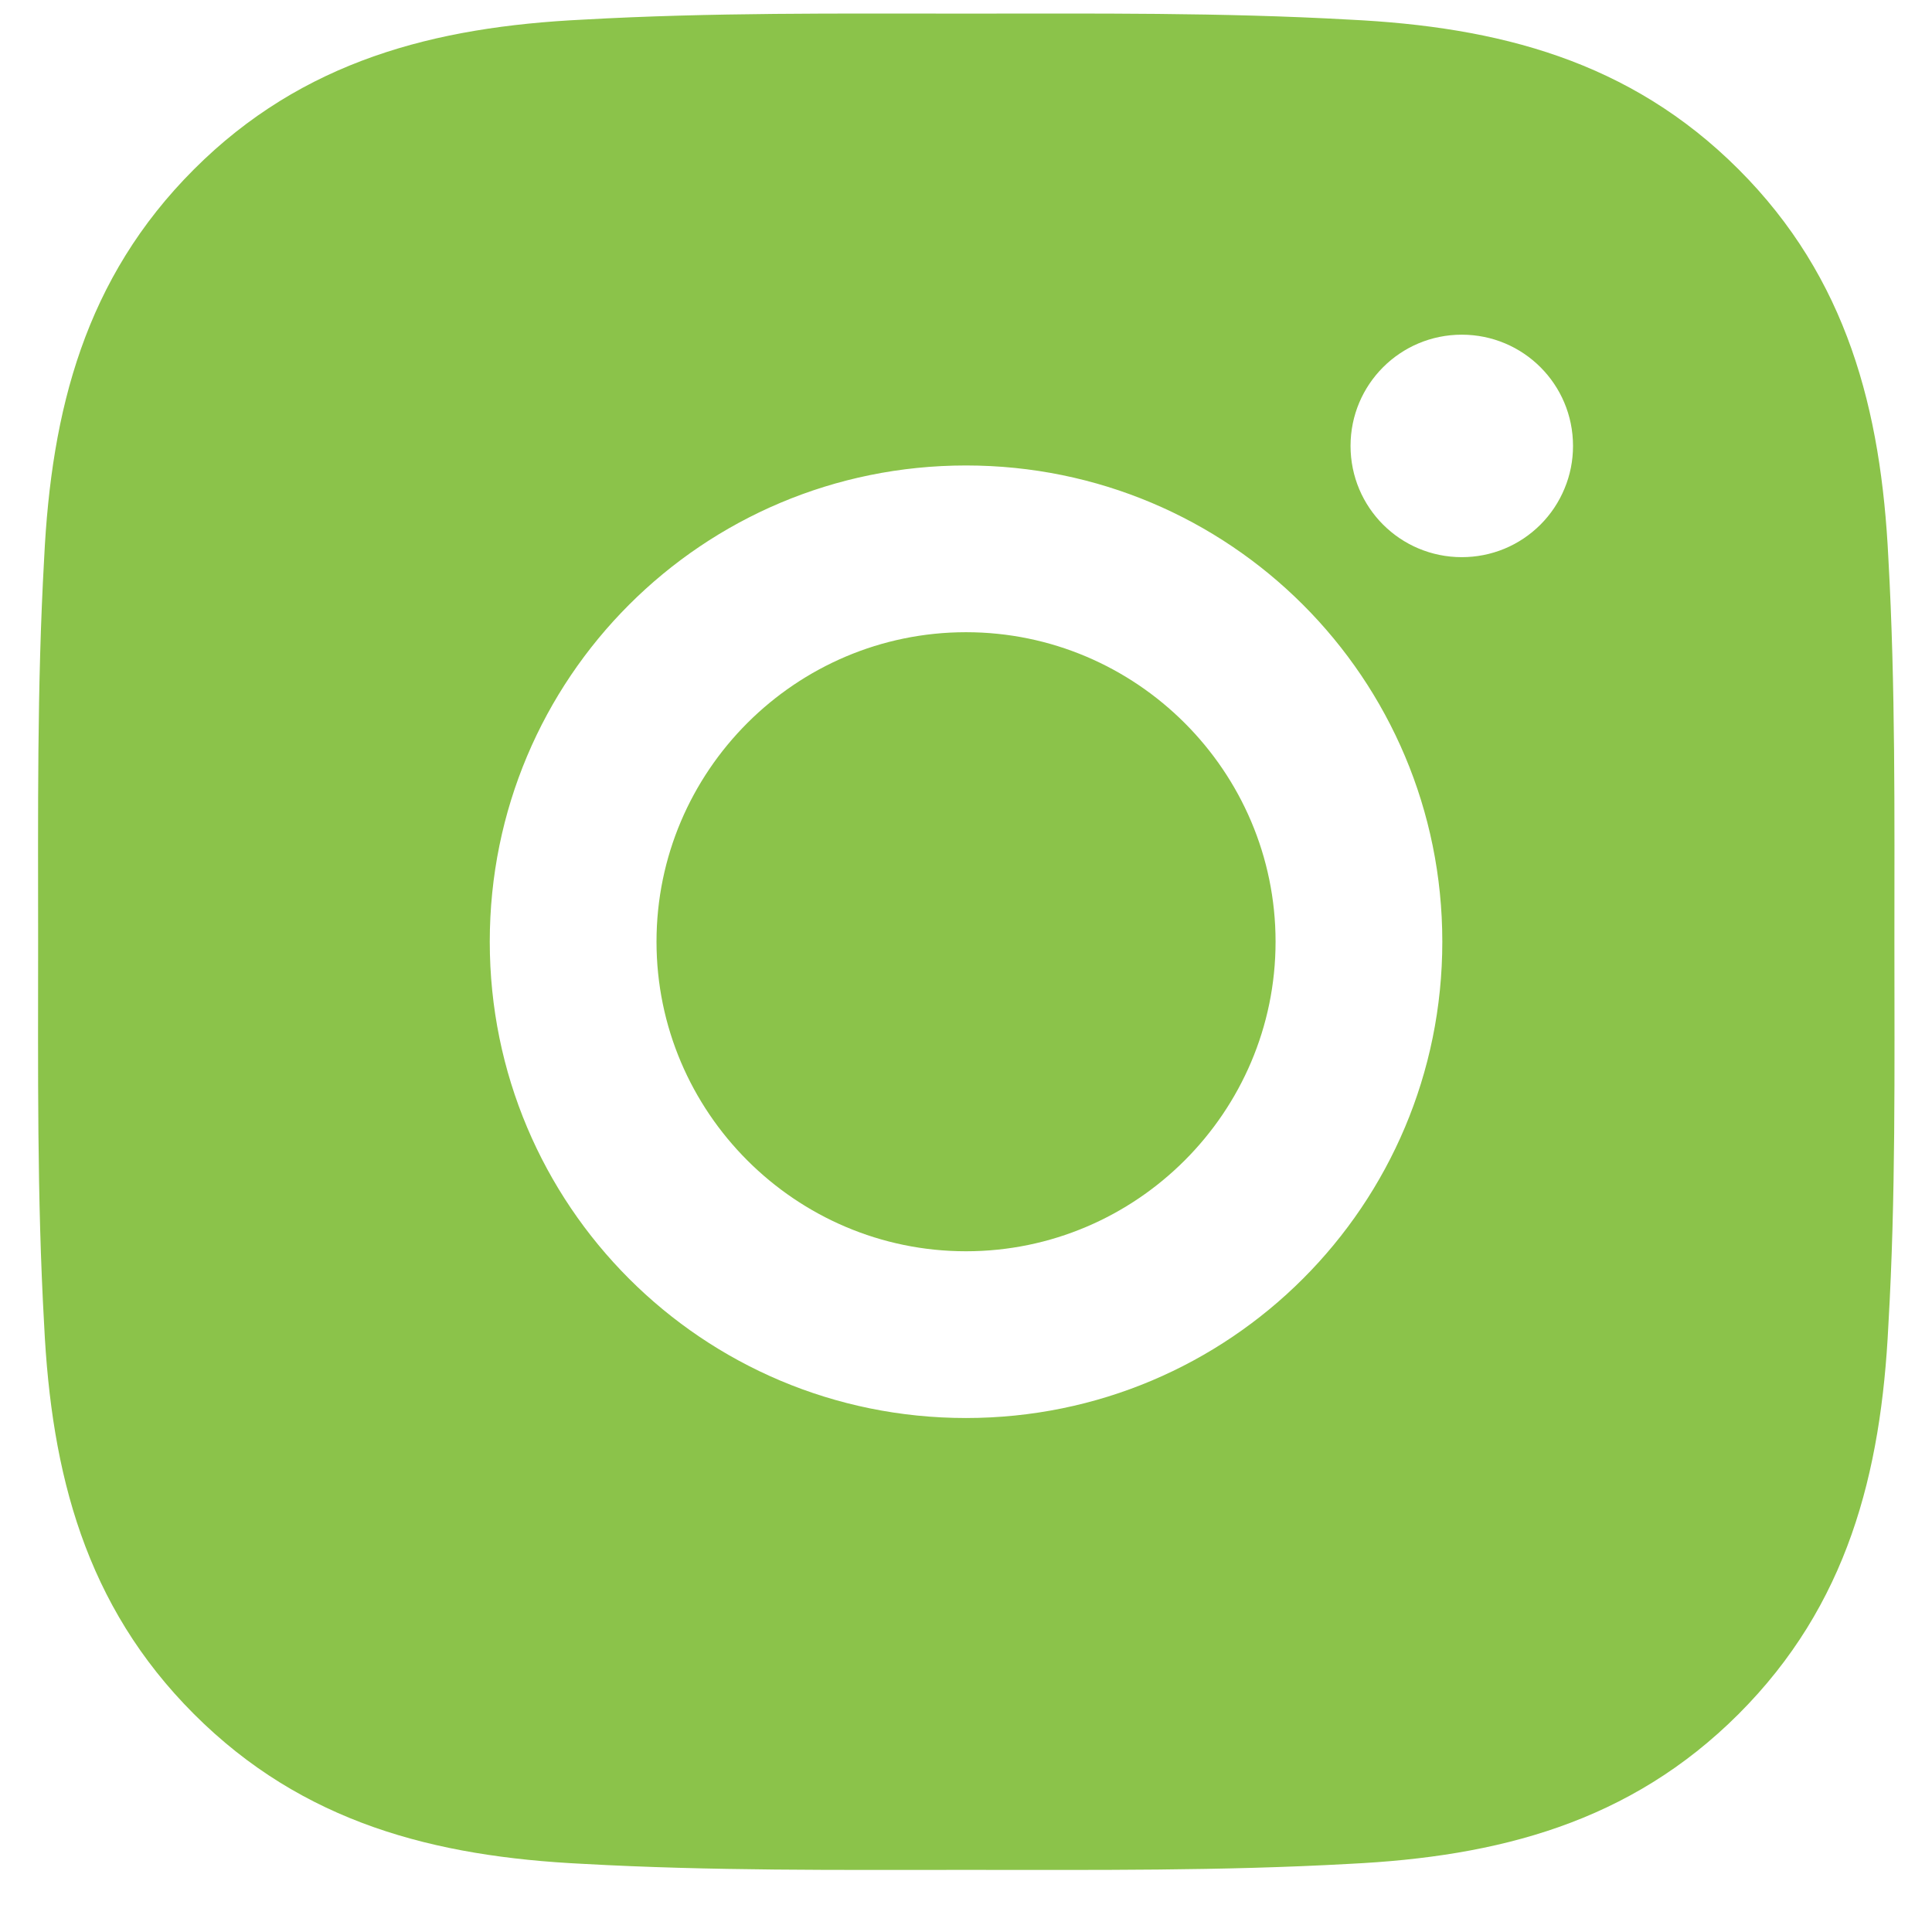 <svg width="26" height="26" viewBox="0 0 26 26" fill="none" xmlns="http://www.w3.org/2000/svg">
<path d="M13 8.508C10.706 8.508 8.835 10.379 8.835 12.673C8.835 14.967 10.706 16.839 13 16.839C15.294 16.839 17.166 14.967 17.166 12.673C17.166 10.379 15.294 8.508 13 8.508ZM25.494 12.673C25.494 10.948 25.509 9.239 25.413 7.517C25.316 5.517 24.86 3.742 23.397 2.279C21.931 0.814 20.16 0.361 18.16 0.264C16.434 0.167 14.725 0.183 13.003 0.183C11.278 0.183 9.569 0.167 7.847 0.264C5.847 0.361 4.072 0.817 2.61 2.279C1.144 3.745 0.691 5.517 0.594 7.517C0.497 9.242 0.513 10.951 0.513 12.673C0.513 14.395 0.497 16.108 0.594 17.829C0.691 19.829 1.147 21.604 2.61 23.067C4.075 24.533 5.847 24.986 7.847 25.083C9.572 25.179 11.281 25.164 13.003 25.164C14.728 25.164 16.438 25.179 18.16 25.083C20.16 24.986 21.934 24.529 23.397 23.067C24.863 21.601 25.316 19.829 25.413 17.829C25.513 16.108 25.494 14.398 25.494 12.673ZM13 19.083C9.453 19.083 6.591 16.22 6.591 12.673C6.591 9.126 9.453 6.264 13 6.264C16.547 6.264 19.41 9.126 19.41 12.673C19.41 16.22 16.547 19.083 13 19.083ZM19.672 7.498C18.844 7.498 18.175 6.829 18.175 6.001C18.175 5.173 18.844 4.504 19.672 4.504C20.5 4.504 21.169 5.173 21.169 6.001C21.169 6.198 21.131 6.393 21.055 6.574C20.98 6.756 20.87 6.921 20.731 7.06C20.592 7.199 20.427 7.31 20.245 7.385C20.063 7.46 19.869 7.498 19.672 7.498Z" fill="#8BC34A"/>
</svg>
